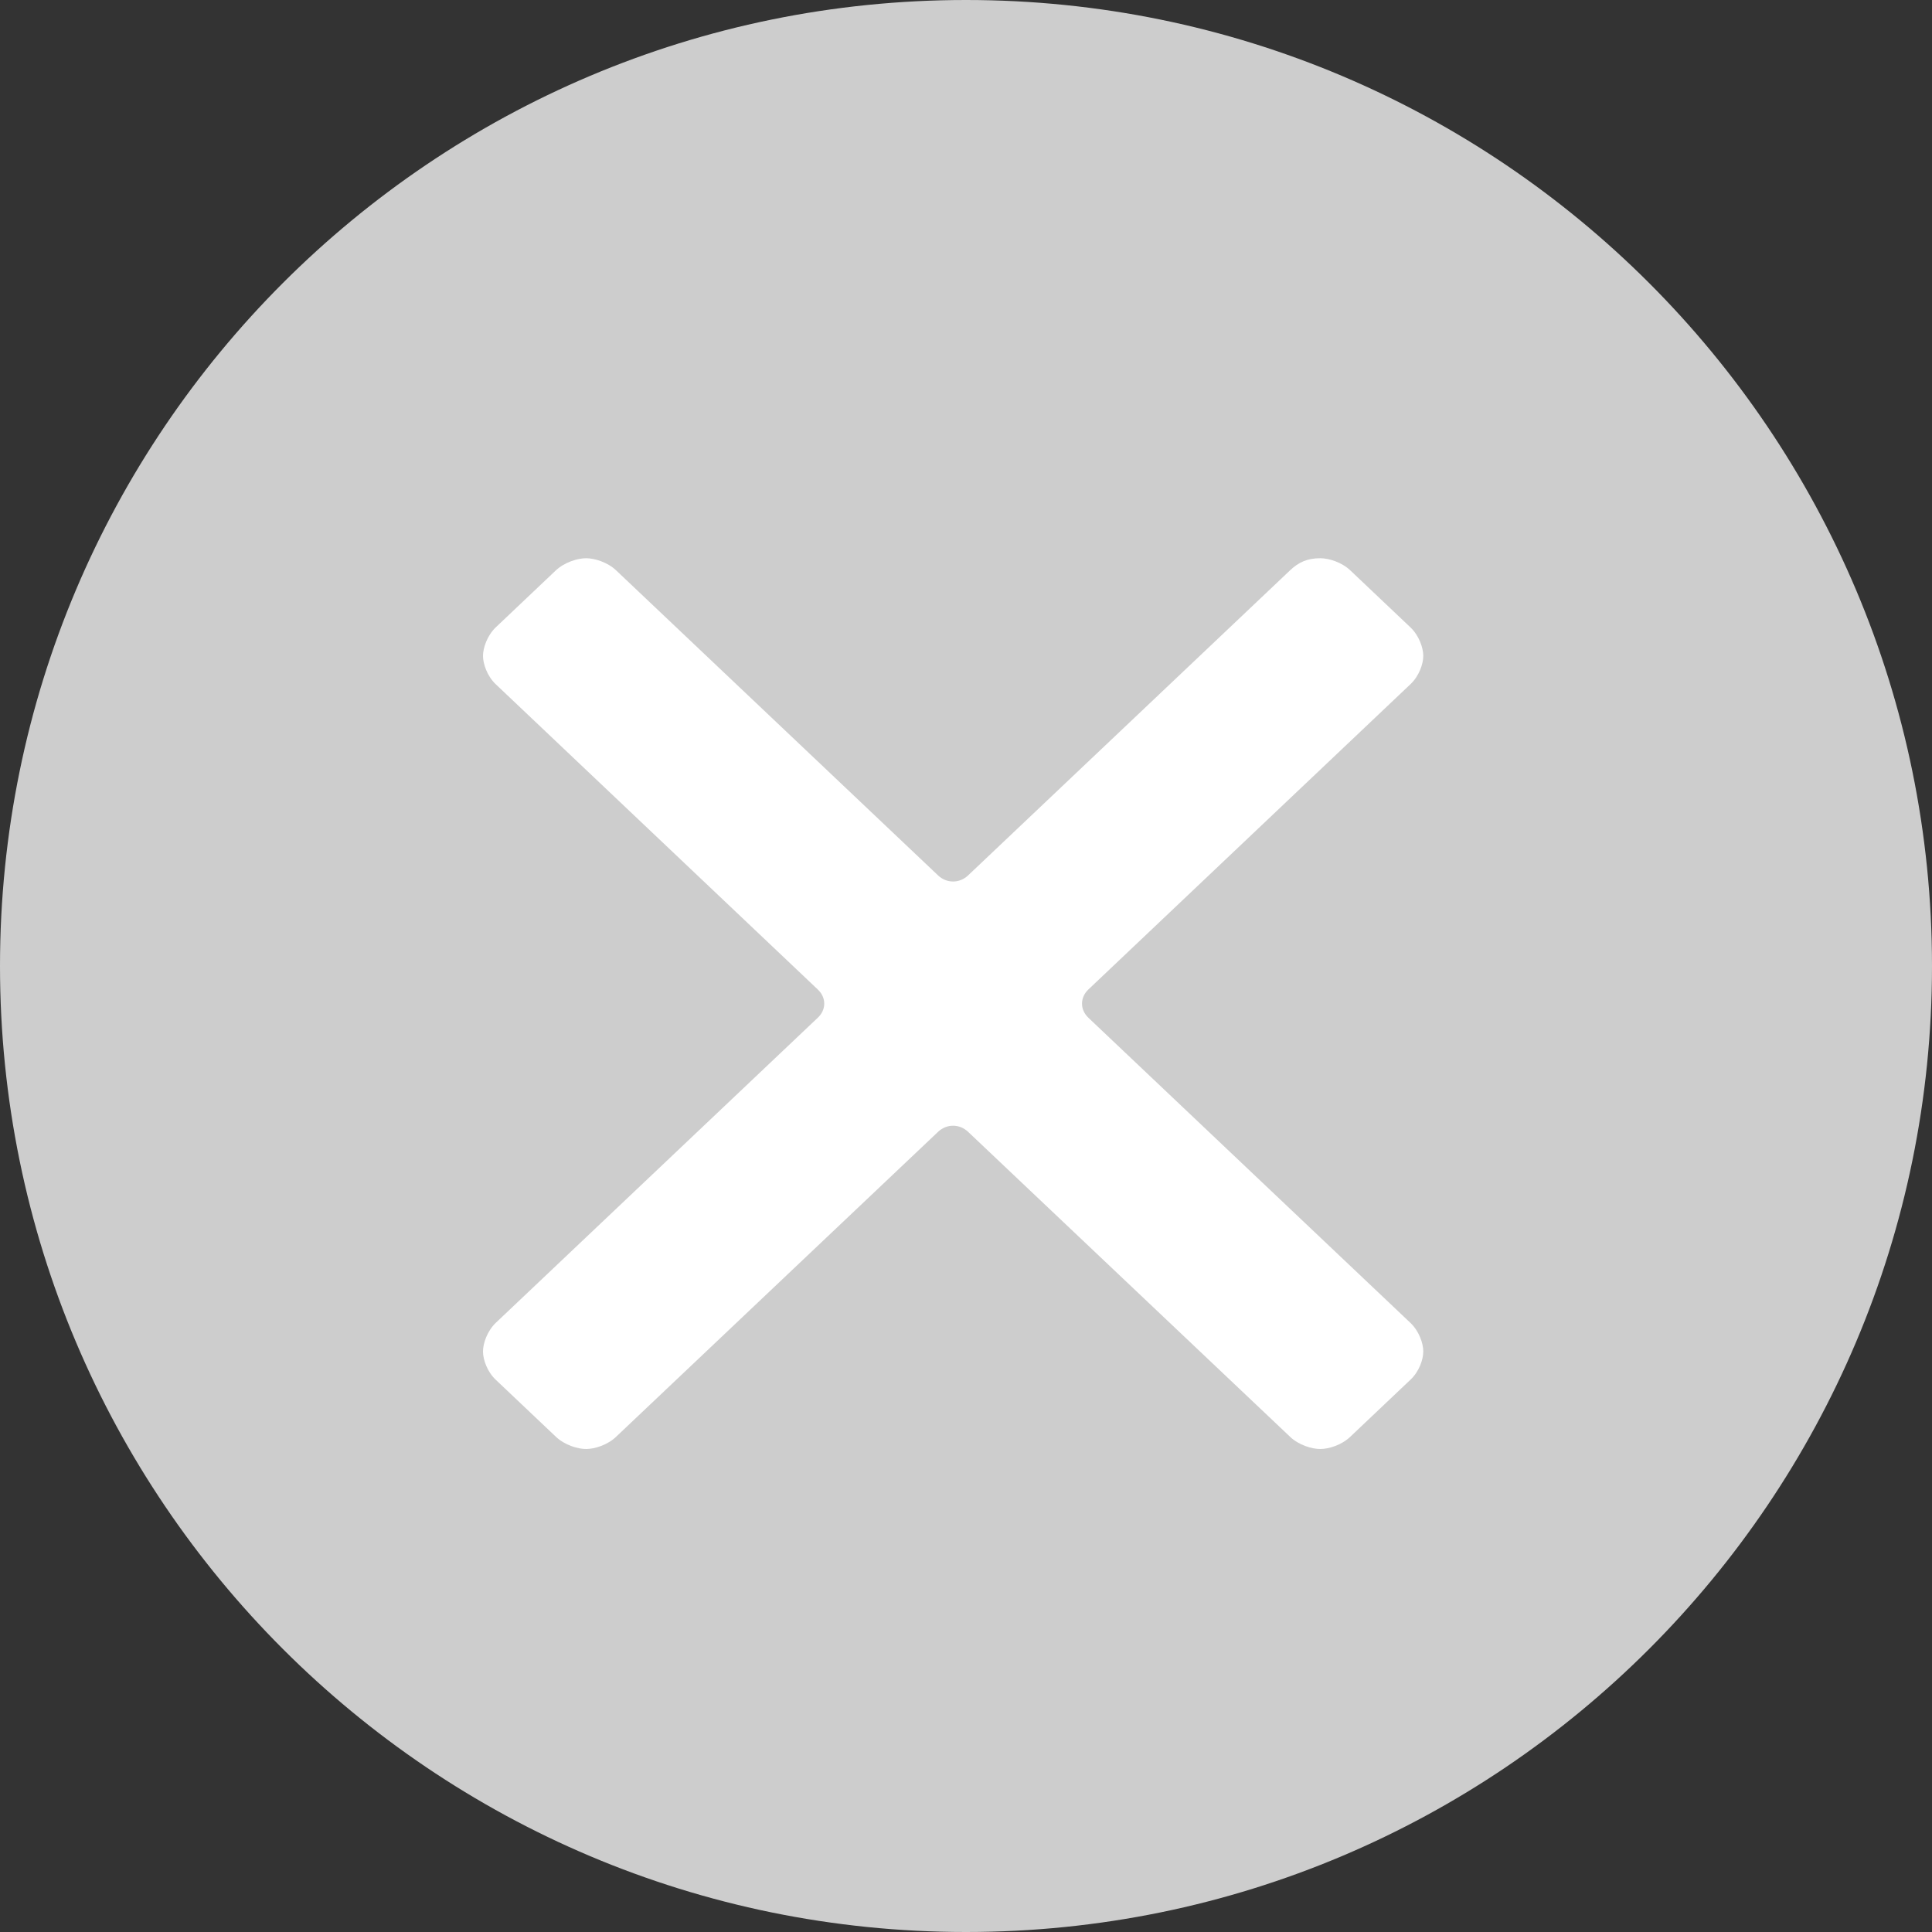<?xml version="1.0" encoding="utf-8"?>
<svg width="16px" height="16px" viewBox="0 0 16 16" version="1.1" xmlns:xlink="http://www.w3.org/1999/xlink" xmlns="http://www.w3.org/2000/svg">
  <rect x="0" y="0" width="16" height="16" fill="#333333" stroke="none"/>
  <desc>Created with Lunacy</desc>
  <g id="delete">
    <path d="M8 16C12.418 16 16 12.418 16 8C16 3.582 12.418 0 8 0C3.582 0 0 3.582 0 8C0 12.418 3.582 16 8 16Z" id="area" fill="#CDCDCD" fill-rule="evenodd" stroke="none" />
    <path d="M5.014 4.429C4.943 4.362 4.943 4.261 5.014 4.194L7.68 1.667C7.752 1.6 7.787 1.498 7.787 1.432C7.787 1.365 7.752 1.263 7.68 1.195L7.182 0.723C7.111 0.656 7.005 0.623 6.934 0.623C6.826 0.623 6.755 0.656 6.684 0.723L4.017 3.25C3.946 3.317 3.84 3.317 3.769 3.25L1.102 0.723C1.031 0.656 0.924 0.623 0.854 0.623C0.783 0.623 0.676 0.656 0.604 0.723L0.106 1.195C0.035 1.263 0 1.365 0 1.432C0 1.498 0.035 1.6 0.106 1.667L2.772 4.194C2.844 4.261 2.844 4.362 2.772 4.429L0.106 6.955C0.035 7.023 0 7.125 0 7.192C0 7.26 0.035 7.36 0.106 7.427L0.604 7.899C0.676 7.967 0.783 8 0.854 8C0.924 8 1.031 7.967 1.102 7.899L3.769 5.373C3.84 5.306 3.946 5.306 4.017 5.373L6.684 7.899C6.755 7.967 6.863 8 6.934 8C7.005 8 7.111 7.967 7.182 7.899L7.68 7.427C7.752 7.36 7.787 7.26 7.787 7.192C7.787 7.125 7.752 7.023 7.68 6.955L5.014 4.429Z" transform="translate(4 4)" id="delete" fill="#FFFFFF" fill-rule="evenodd" stroke="none" />
  </g>
</svg>